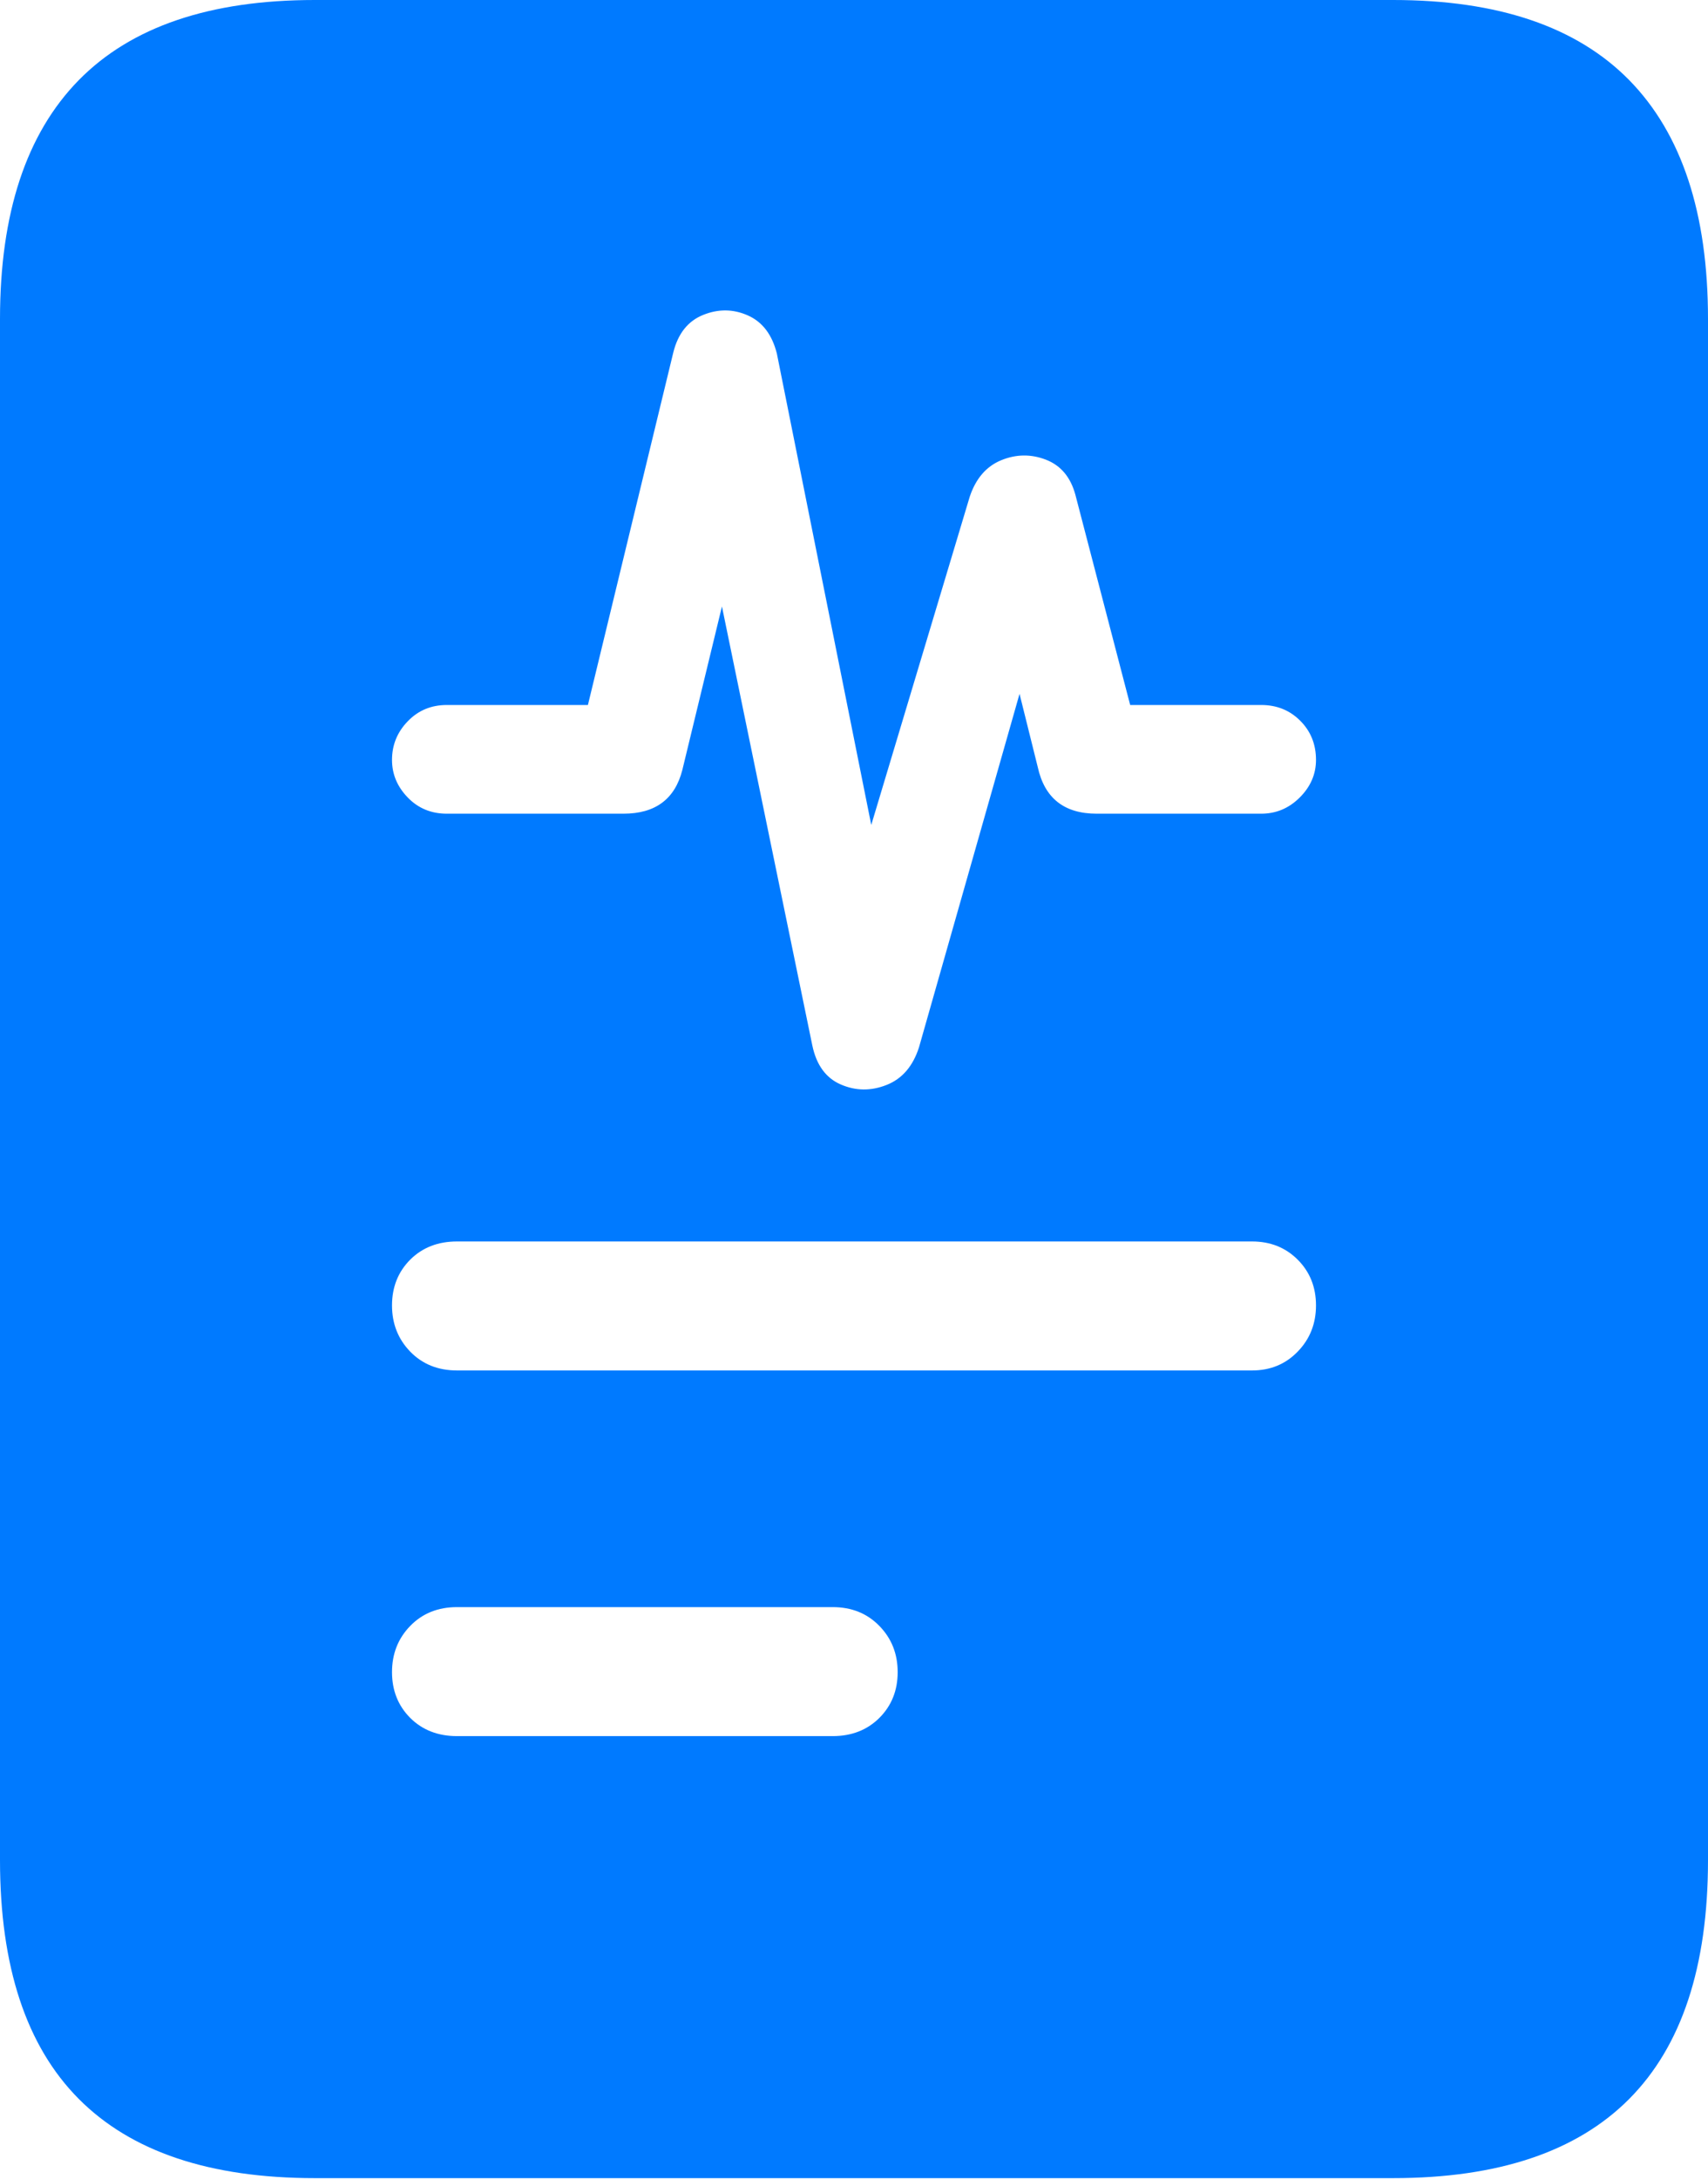 <?xml version="1.0" encoding="UTF-8"?>
<!--Generator: Apple Native CoreSVG 175.5-->
<!DOCTYPE svg
PUBLIC "-//W3C//DTD SVG 1.1//EN"
       "http://www.w3.org/Graphics/SVG/1.1/DTD/svg11.dtd">
<svg version="1.1" xmlns="http://www.w3.org/2000/svg" xmlns:xlink="http://www.w3.org/1999/xlink" width="16.426" height="20.947">
 <g>
  <rect height="20.947" opacity="0" width="16.426" x="0" y="0"/>
  <path d="M3.77 7.305Q3.77 7.09 3.921 6.934Q4.072 6.777 4.297 6.777L5.654 6.777L6.475 3.389Q6.543 3.115 6.763 3.027Q6.982 2.939 7.192 3.032Q7.402 3.125 7.471 3.398L8.379 7.93L9.326 4.775Q9.414 4.512 9.629 4.424Q9.844 4.336 10.059 4.419Q10.273 4.502 10.342 4.756L10.869 6.777L12.129 6.777Q12.354 6.777 12.505 6.929Q12.656 7.08 12.656 7.305Q12.656 7.51 12.5 7.666Q12.344 7.822 12.129 7.822L10.547 7.822Q10.078 7.822 9.98 7.373L9.805 6.67L8.838 10.068Q8.75 10.342 8.525 10.43Q8.301 10.518 8.086 10.425Q7.871 10.332 7.812 10.049L6.943 5.83L6.562 7.402Q6.455 7.822 5.996 7.822L4.297 7.822Q4.072 7.822 3.921 7.666Q3.77 7.51 3.77 7.305ZM3.77 12.549Q3.77 12.285 3.945 12.109Q4.121 11.934 4.395 11.934L12.041 11.934Q12.305 11.934 12.48 12.109Q12.656 12.285 12.656 12.549Q12.656 12.812 12.48 12.993Q12.305 13.174 12.041 13.174L4.395 13.174Q4.121 13.174 3.945 12.993Q3.77 12.812 3.77 12.549ZM3.77 16.074Q3.77 15.81 3.945 15.63Q4.121 15.449 4.395 15.449L8.008 15.449Q8.281 15.449 8.457 15.63Q8.633 15.81 8.633 16.074Q8.633 16.338 8.457 16.514Q8.281 16.689 8.008 16.689L4.395 16.689Q4.121 16.689 3.945 16.514Q3.77 16.338 3.77 16.074ZM0 17.881Q0 19.414 0.757 20.176Q1.514 20.938 3.027 20.938L13.398 20.938Q14.912 20.938 15.669 20.176Q16.426 19.414 16.426 17.881L16.426 3.066Q16.426 1.543 15.669 0.771Q14.912 0 13.398 0L3.027 0Q1.514 0 0.757 0.771Q0 1.543 0 3.066Z" fill="#007aff"/>
 </g>
</svg>
